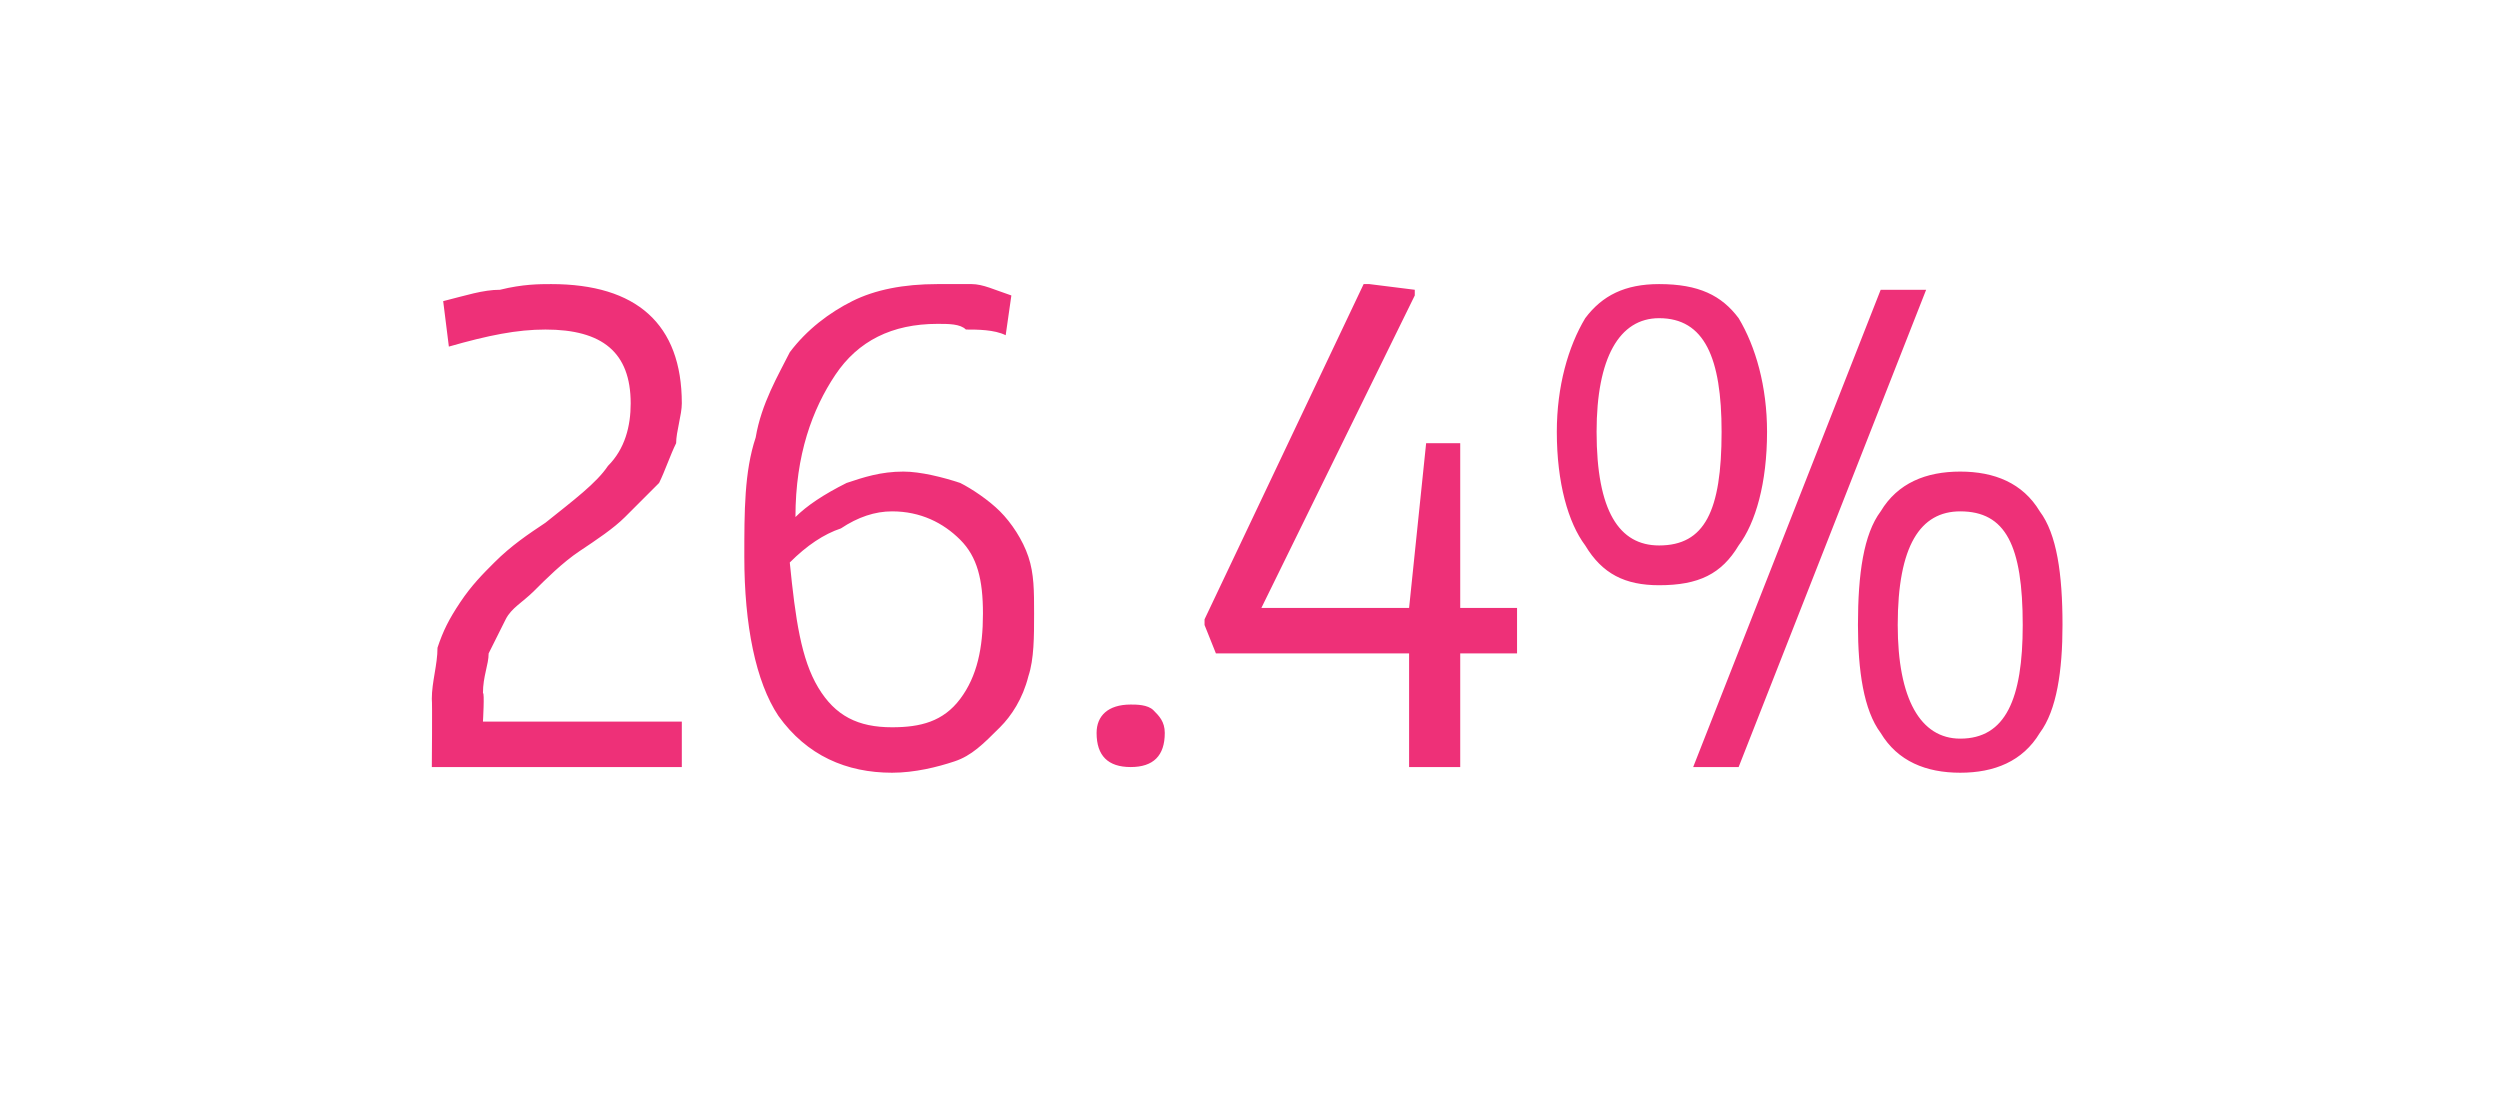 <?xml version="1.0" standalone="no"?><!DOCTYPE svg PUBLIC "-//W3C//DTD SVG 1.1//EN" "http://www.w3.org/Graphics/SVG/1.1/DTD/svg11.dtd"><svg xmlns="http://www.w3.org/2000/svg" version="1.1" width="44px" height="19.5px" viewBox="0 -1 44 19.5" style="top:-1px">  <desc>26.4%</desc>  <defs/>  <g id="Polygon80170">    <path d="M 7.6 11.3 C 7.6 11 7.7 10.7 7.7 10.4 C 7.8 10.1 7.9 9.9 8.1 9.6 C 8.3 9.3 8.5 9.1 8.7 8.9 C 9 8.6 9.3 8.4 9.6 8.2 C 10.1 7.8 10.5 7.5 10.7 7.2 C 11 6.9 11.1 6.5 11.1 6.1 C 11.1 5.2 10.6 4.8 9.6 4.8 C 9.1 4.8 8.6 4.9 7.9 5.1 C 7.9 5.1 7.8 4.3 7.8 4.3 C 8.2 4.2 8.5 4.1 8.8 4.1 C 9.2 4 9.5 4 9.7 4 C 11.2 4 12 4.7 12 6.1 C 12 6.3 11.9 6.6 11.9 6.8 C 11.8 7 11.7 7.3 11.6 7.5 C 11.4 7.7 11.2 7.9 11 8.1 C 10.8 8.3 10.5 8.5 10.2 8.7 C 9.9 8.9 9.6 9.2 9.4 9.4 C 9.2 9.6 9 9.7 8.9 9.9 C 8.8 10.1 8.7 10.3 8.6 10.5 C 8.6 10.7 8.5 10.9 8.5 11.2 C 8.53 11.18 8.5 11.7 8.5 11.7 L 12 11.7 L 12 12.5 L 7.6 12.5 C 7.6 12.5 7.61 11.35 7.6 11.3 Z M 15.7 12.6 C 14.9 12.6 14.2 12.3 13.7 11.6 C 13.3 11 13.1 10 13.1 8.8 C 13.1 8 13.1 7.3 13.3 6.7 C 13.4 6.1 13.7 5.6 13.9 5.2 C 14.2 4.8 14.6 4.5 15 4.3 C 15.4 4.1 15.9 4 16.5 4 C 16.7 4 16.9 4 17.1 4 C 17.3 4 17.5 4.1 17.8 4.2 C 17.8 4.2 17.7 4.9 17.7 4.9 C 17.5 4.8 17.2 4.8 17 4.8 C 16.9 4.7 16.7 4.7 16.5 4.7 C 15.7 4.7 15.1 5 14.7 5.6 C 14.3 6.2 14 7 14 8.1 C 14.2 7.9 14.5 7.7 14.9 7.5 C 15.2 7.4 15.5 7.3 15.9 7.3 C 16.2 7.3 16.6 7.4 16.9 7.5 C 17.1 7.6 17.4 7.8 17.6 8 C 17.8 8.2 18 8.5 18.1 8.8 C 18.2 9.1 18.2 9.4 18.2 9.8 C 18.2 10.2 18.2 10.6 18.1 10.9 C 18 11.3 17.8 11.6 17.6 11.8 C 17.3 12.1 17.1 12.3 16.8 12.4 C 16.5 12.5 16.1 12.6 15.7 12.6 Z M 15.7 8 C 15.4 8 15.1 8.1 14.8 8.3 C 14.5 8.4 14.2 8.6 13.9 8.9 C 14 9.9 14.1 10.6 14.4 11.1 C 14.7 11.6 15.1 11.8 15.7 11.8 C 16.2 11.8 16.6 11.7 16.9 11.3 C 17.2 10.9 17.3 10.4 17.3 9.8 C 17.3 9.2 17.2 8.8 16.9 8.5 C 16.6 8.2 16.2 8 15.7 8 Z M 20.5 11.9 C 20.5 12.3 20.3 12.5 19.9 12.5 C 19.5 12.5 19.3 12.3 19.3 11.9 C 19.3 11.6 19.5 11.4 19.9 11.4 C 20 11.4 20.2 11.4 20.3 11.5 C 20.4 11.6 20.5 11.7 20.5 11.9 C 20.5 11.9 20.5 11.9 20.5 11.9 Z M 21.2 10 L 21.2 9.9 L 24 4 L 24.1 4 L 24.9 4.1 L 24.9 4.2 L 22.2 9.7 L 22.2 9.7 L 24.8 9.7 L 25.1 6.8 L 25.7 6.8 L 25.7 9.7 L 26.7 9.7 L 26.7 10.5 L 25.7 10.5 L 25.7 12.5 L 24.8 12.5 L 24.8 10.5 L 21.4 10.5 L 21.2 10 Z M 29.2 9.3 C 28.6 9.3 28.2 9.1 27.9 8.6 C 27.6 8.2 27.4 7.5 27.4 6.6 C 27.4 5.8 27.6 5.1 27.9 4.6 C 28.2 4.2 28.6 4 29.2 4 C 29.9 4 30.3 4.2 30.6 4.6 C 30.9 5.1 31.1 5.8 31.1 6.6 C 31.1 7.5 30.9 8.2 30.6 8.6 C 30.3 9.1 29.9 9.3 29.2 9.3 Z M 28.1 6.6 C 28.1 8 28.5 8.6 29.2 8.6 C 30 8.6 30.3 8 30.3 6.6 C 30.3 5.3 30 4.6 29.2 4.6 C 28.5 4.6 28.1 5.3 28.1 6.6 C 28.1 6.6 28.1 6.6 28.1 6.6 Z M 34.5 12.6 C 33.9 12.6 33.4 12.4 33.1 11.9 C 32.8 11.5 32.7 10.8 32.7 10 C 32.7 9.1 32.8 8.4 33.1 8 C 33.4 7.5 33.9 7.3 34.5 7.3 C 35.1 7.3 35.6 7.5 35.9 8 C 36.2 8.4 36.3 9.1 36.3 10 C 36.3 10.8 36.2 11.5 35.9 11.9 C 35.6 12.4 35.1 12.6 34.5 12.6 Z M 33.4 10 C 33.4 11.3 33.8 12 34.5 12 C 35.3 12 35.6 11.3 35.6 10 C 35.6 8.6 35.3 8 34.5 8 C 33.8 8 33.4 8.6 33.4 10 C 33.4 10 33.4 10 33.4 10 Z M 33.1 4.1 L 33.9 4.1 L 30.6 12.5 L 29.8 12.5 L 33.1 4.1 Z " stroke="none" fill="#ee3078"/>  </g></svg>